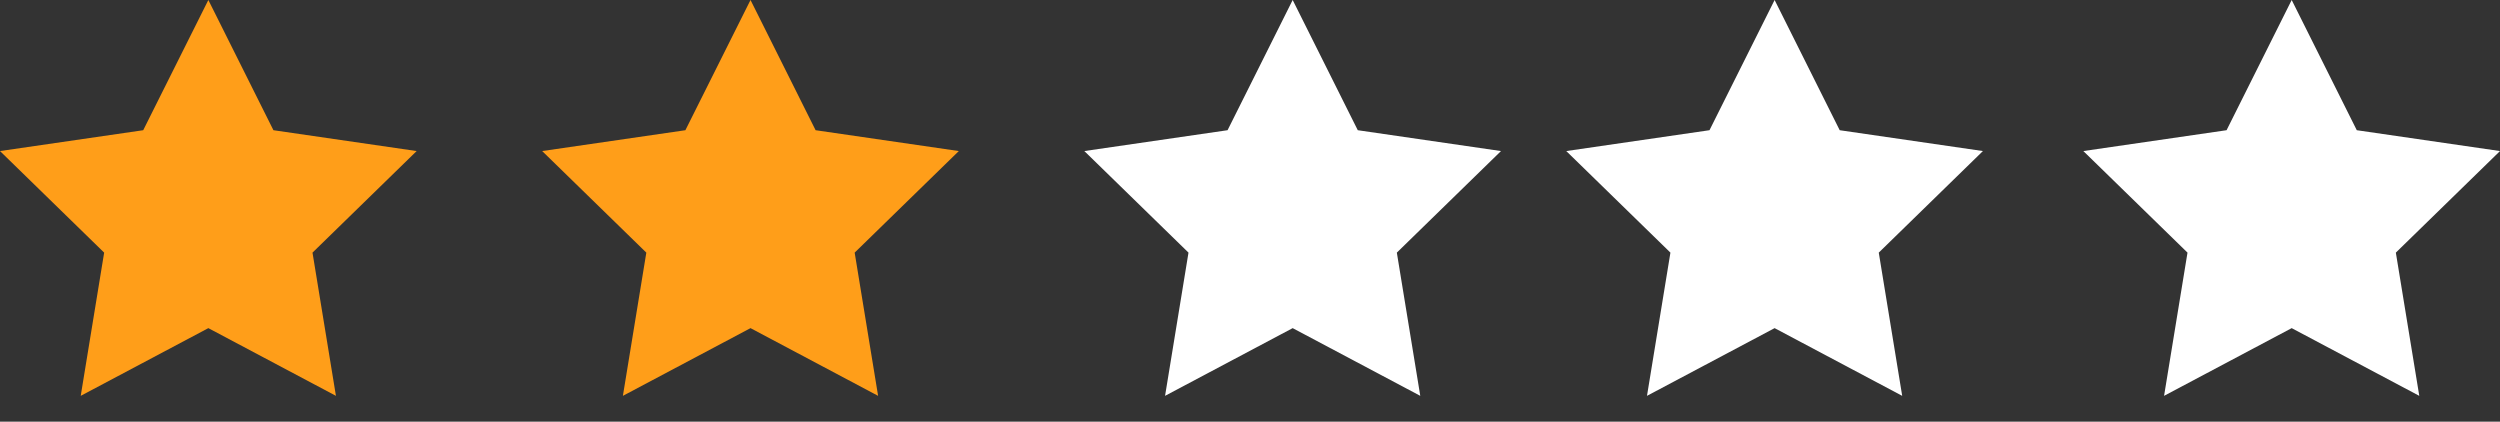 <svg xmlns="http://www.w3.org/2000/svg" xmlns:xlink="http://www.w3.org/1999/xlink" width="83" height="14" viewBox="0 0 83 14">
  <rect x="0" y="0" width="83" height="14" fill="#333333" stroke="none"/>
  <defs>
    <clipPath id="clip-path">
      <rect width="14" height="14" fill="none"/>
    </clipPath>
  </defs>
  <g id="Grupo_1006" data-name="Grupo 1006" transform="translate(-52 -555)">
    <g id="Favorite" transform="translate(52 555)" clip-path="url(#clip-path)">
      <path id="Trazado_157" data-name="Trazado 157" d="M6.917,0,9.078,4.323l4.755.692L10.375,8.387l.778,4.755L6.917,10.894,2.68,13.142l.778-4.755L0,5.015l4.755-.692Z" fill="#ff9e19"/>
      <rect id="Rectángulo_1449" data-name="Rectángulo 1449" width="14" height="14" fill="none"/>
    </g>
    <g id="Favorite-2" data-name="Favorite" transform="translate(70 555)" clip-path="url(#clip-path)">
      <path id="Trazado_157-2" data-name="Trazado 157" d="M6.917,0,9.078,4.323l4.755.692L10.375,8.387l.778,4.755L6.917,10.894,2.68,13.142l.778-4.755L0,5.015l4.755-.692Z" fill="#ff9e19"/>
      <rect id="Rectángulo_1449-2" data-name="Rectángulo 1449" width="14" height="14" fill="none"/>
    </g>
    <path id="Trazado_157-3" data-name="Trazado 157" d="M6.917,0,9.078,4.323l4.755.692L10.375,8.387l.778,4.755L6.917,10.894,2.68,13.142l.778-4.755L0,5.015l4.755-.692Z" transform="translate(121.167 555)" fill="#fff"/>
    <path id="Trazado_1422" data-name="Trazado 1422" d="M6.917,0,9.078,4.323l4.755.692L10.375,8.387l.778,4.755L6.917,10.894,2.68,13.142l.778-4.755L0,5.015l4.755-.692Z" transform="translate(104 555)" fill="#fff"/>
    <path id="Trazado_1423" data-name="Trazado 1423" d="M6.917,0,9.078,4.323l4.755.692L10.375,8.387l.778,4.755L6.917,10.894,2.68,13.142l.778-4.755L0,5.015l4.755-.692Z" transform="translate(88 555)" fill="#fff"/>
  </g>
</svg>
